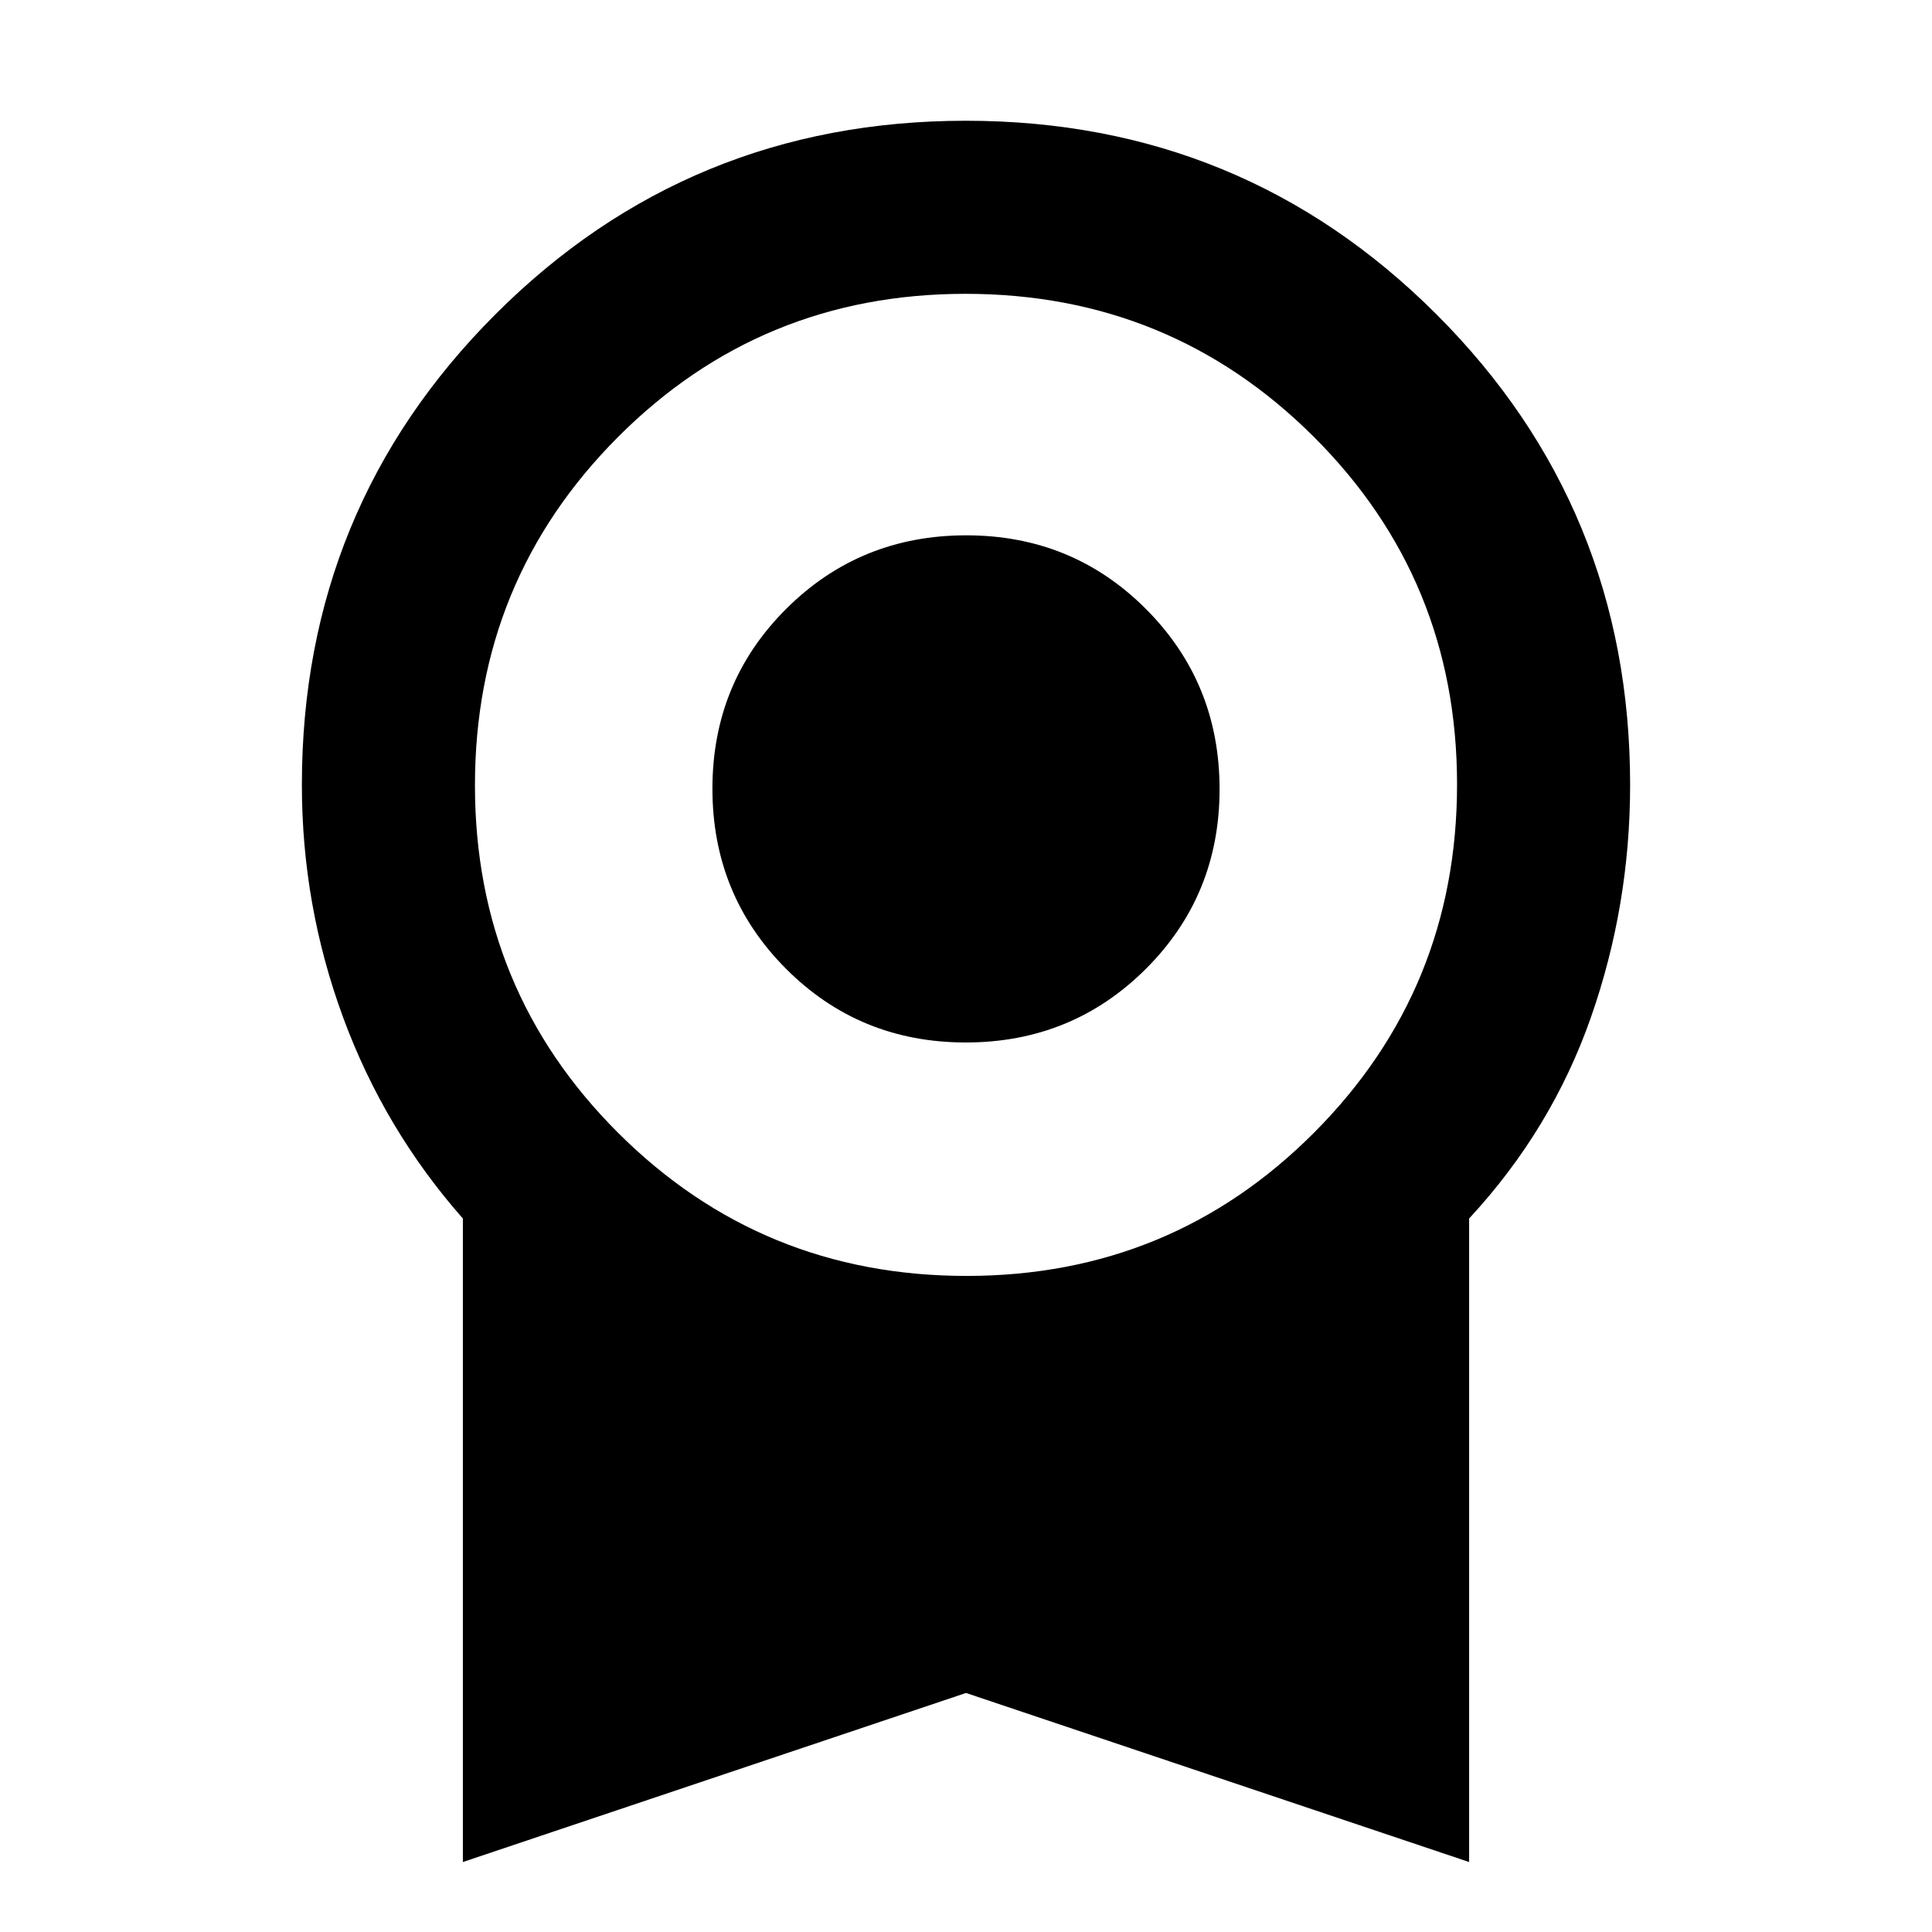 <svg xmlns="http://www.w3.org/2000/svg" height="24" viewBox="0 -960 960 960" width="24"><path d="M479.882-442.001q-52.804 0-89.343-36.656-36.538-36.656-36.538-89.461 0-52.804 36.656-89.343 36.656-36.538 89.461-36.538 52.804 0 89.343 36.656 36.538 36.656 36.538 89.461 0 52.804-36.656 89.343-36.656 36.538-89.461 36.538ZM230.001-34.771v-319.76q-39-44.239-59.5-99.895-20.5-55.657-20.5-115.574 0-137.624 96.17-233.811 96.169-96.188 233.768-96.188t233.829 96.188Q809.999-707.624 809.999-570q0 59.917-19.5 115.574-19.5 55.656-60.5 99.895v319.76l-249.999-84-249.999 84ZM480.235-326Q582-326 653-397.235q71-71.236 71-173Q724-672 652.765-743q-71.236-71-173-71Q378-814 307-742.765q-71 71.236-71 173Q236-468 307.235-397q71.236 71 173 71Z"/></svg>